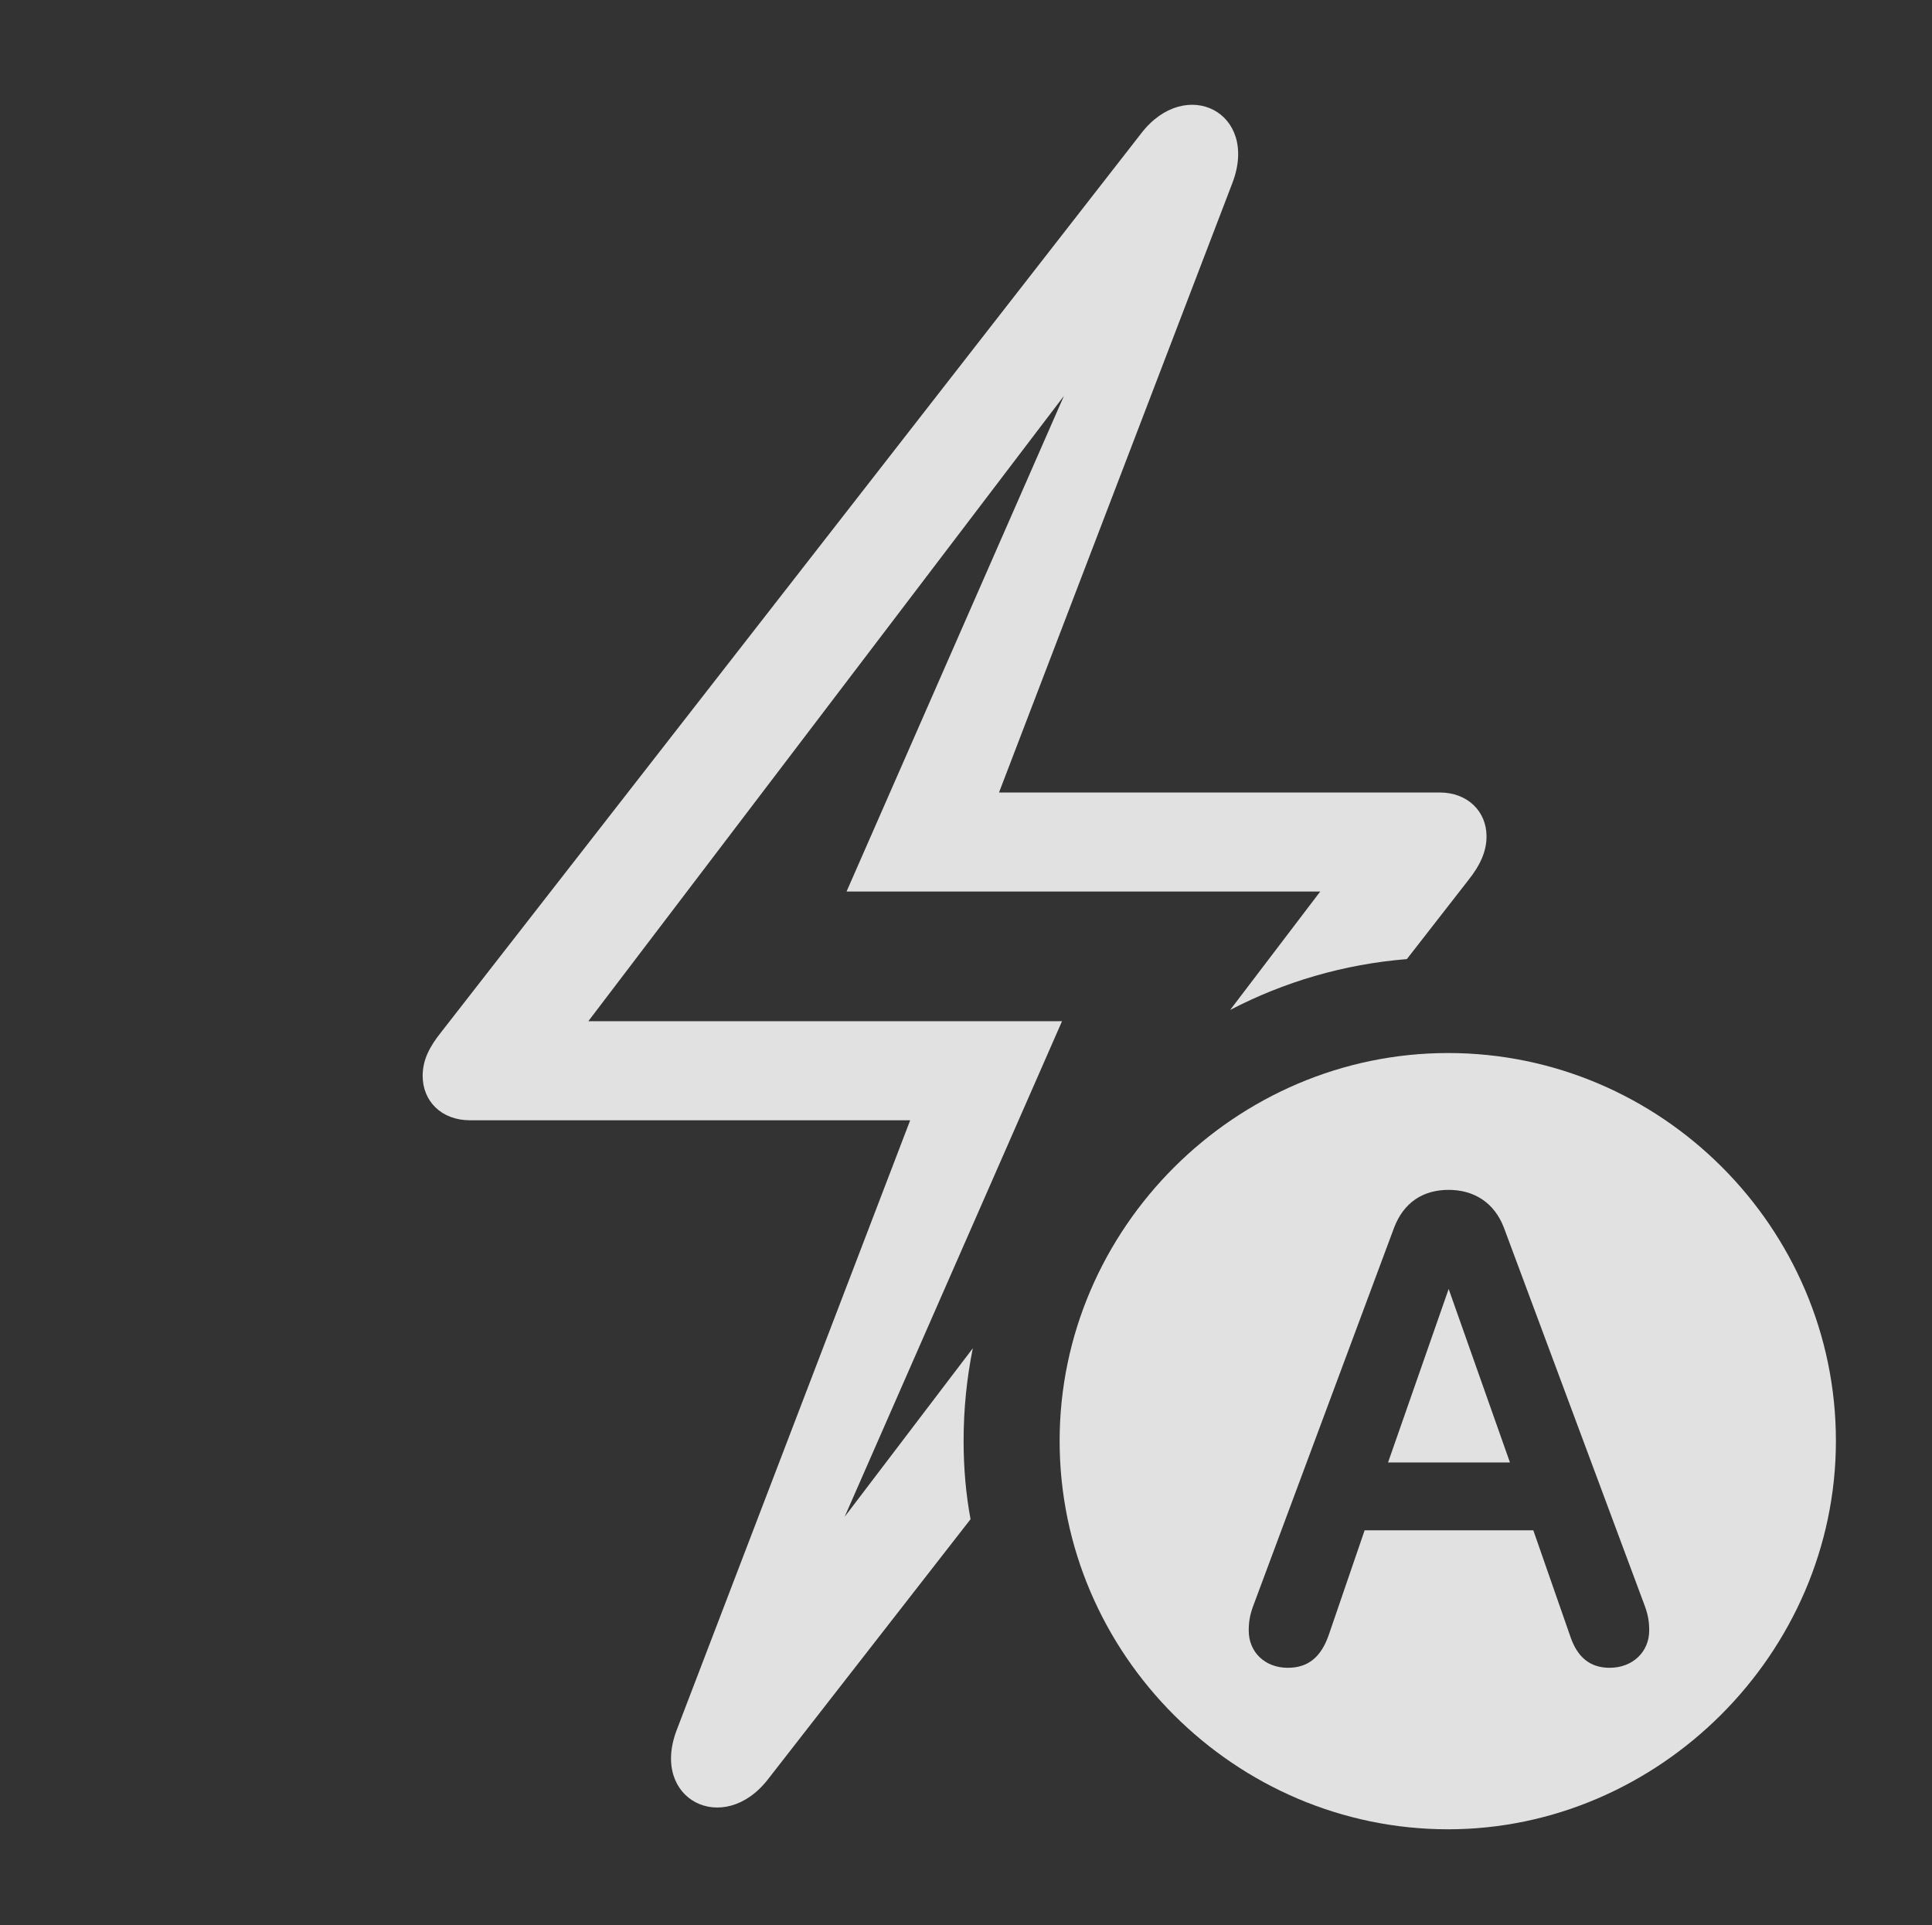 <?xml version="1.0" encoding="UTF-8"?>
<!--Generator: Apple Native CoreSVG 232.5-->
<!DOCTYPE svg
PUBLIC "-//W3C//DTD SVG 1.1//EN"
       "http://www.w3.org/Graphics/SVG/1.1/DTD/svg11.dtd">
<svg version="1.1" xmlns="http://www.w3.org/2000/svg" xmlns:xlink="http://www.w3.org/1999/xlink" width="31.426" height="31.318">
 <rect width="100%" height="100%" fill="#333333" stroke="none"/>
 <g>
  <rect height="31.318" opacity="0" width="31.426" x="0" y="0"/>
  <path d="M20.049 2.969L16.25 12.891L23.418 12.891C23.877 12.891 24.18 13.203 24.18 13.604C24.18 13.857 24.072 14.082 23.877 14.326L22.884 15.601C21.858 15.684 20.886 15.972 20.01 16.428L21.475 14.502L13.77 14.502L17.306 6.44L9.57 16.611L17.275 16.611L13.739 24.673L15.824 21.931C15.725 22.419 15.674 22.923 15.674 23.438C15.674 23.872 15.71 24.299 15.787 24.712L12.49 28.945C11.768 29.873 10.576 29.277 11.006 28.145L14.805 18.223L7.646 18.223C7.178 18.223 6.875 17.91 6.875 17.5C6.875 17.246 6.982 17.031 7.178 16.787L18.564 2.168C19.287 1.23 20.479 1.826 20.049 2.969Z" fill="#ffffff" fill-opacity="0.85"/>
  <path d="M29.863 23.438C29.863 26.895 26.982 29.756 23.555 29.756C20.098 29.756 17.236 26.914 17.236 23.438C17.236 19.98 20.098 17.129 23.555 17.129C27.021 17.129 29.863 19.971 29.863 23.438ZM22.676 19.971L20.381 26.133C20.332 26.27 20.312 26.377 20.312 26.523C20.312 26.875 20.576 27.129 20.947 27.129C21.27 27.129 21.484 26.963 21.611 26.602L22.197 24.893L24.941 24.893L25.537 26.602C25.654 26.963 25.869 27.129 26.182 27.129C26.562 27.129 26.826 26.865 26.826 26.523C26.826 26.377 26.807 26.27 26.758 26.133L24.463 19.971C24.307 19.561 23.975 19.355 23.564 19.355C23.145 19.355 22.832 19.561 22.676 19.971ZM24.561 23.789L22.578 23.789L23.564 20.967Z" fill="#ffffff" fill-opacity="0.85"/>
 </g>
</svg>
